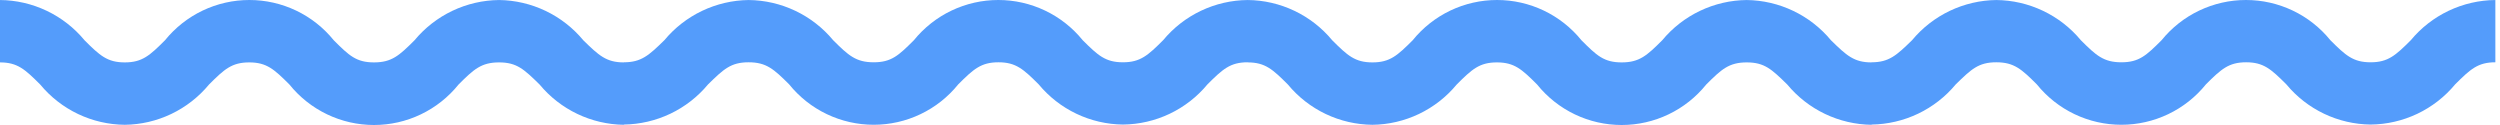 <svg width="200" height="10" viewBox="0 0 200 10" fill="none" xmlns="http://www.w3.org/2000/svg">
<path fill-rule="evenodd" clip-rule="evenodd" d="M36.19 0.866C37.358 0.31 38.633 0.015 39.926 0.002C41.215 0.019 42.485 0.315 43.648 0.871C44.811 1.427 45.84 2.228 46.663 3.221C47.911 4.443 48.51 4.992 49.907 4.992L49.907 4.983C51.305 4.983 51.904 4.435 53.151 3.215C53.974 2.224 55.003 1.424 56.166 0.869C57.33 0.315 58.6 0.019 59.889 0.002C61.182 0.015 62.457 0.309 63.625 0.864C64.792 1.419 65.825 2.221 66.651 3.215C67.874 4.435 68.473 4.983 69.895 4.983C71.317 4.983 71.891 4.435 73.114 3.215C73.928 2.211 74.957 1.401 76.124 0.845C77.292 0.289 78.57 0 79.864 0C81.158 0 82.436 0.289 83.603 0.845C84.771 1.401 85.8 2.211 86.614 3.215C87.837 4.435 88.436 4.983 89.833 4.983C91.23 4.983 91.829 4.435 93.052 3.215C93.877 2.22 94.909 1.417 96.077 0.862C97.245 0.307 98.521 0.013 99.814 0.002V0.002C101.108 0.013 102.383 0.308 103.551 0.864C104.719 1.42 105.752 2.224 106.577 3.221C107.8 4.443 108.398 4.992 109.796 4.992C111.193 4.992 111.792 4.443 113.015 3.221C113.829 2.215 114.858 1.404 116.025 0.846C117.193 0.289 118.471 0 119.765 0C121.059 0 122.336 0.289 123.504 0.846C124.672 1.404 125.701 2.215 126.515 3.221C127.737 4.443 128.311 4.992 129.734 4.992C131.156 4.992 131.755 4.443 132.978 3.221C133.804 2.225 134.836 1.422 136.004 0.866C137.172 0.31 138.447 0.015 139.74 0.002C141.029 0.019 142.299 0.315 143.462 0.871C144.626 1.427 145.654 2.228 146.478 3.221C147.725 4.443 148.324 4.992 149.722 4.992L149.722 4.983C151.119 4.983 151.718 4.435 152.966 3.215C153.789 2.224 154.818 1.424 155.981 0.869C157.144 0.315 158.414 0.019 159.703 0.002C160.996 0.015 162.271 0.309 163.439 0.864C164.607 1.419 165.64 2.221 166.465 3.215C167.688 4.435 168.287 4.983 169.709 4.983C171.132 4.983 171.706 4.435 172.928 3.215C173.743 2.211 174.771 1.401 175.939 0.845C177.107 0.289 178.384 0 179.678 0C180.972 0 182.25 0.289 183.418 0.845C184.586 1.401 185.614 2.211 186.428 3.215C187.651 4.435 188.25 4.983 189.647 4.983C191.045 4.983 191.644 4.435 192.866 3.215C193.691 2.22 194.724 1.417 195.892 0.862C197.06 0.307 198.335 0.013 199.629 0.002V4.983C198.231 4.983 197.633 5.531 196.41 6.751C195.585 7.746 194.552 8.549 193.384 9.104C192.216 9.659 190.941 9.953 189.647 9.964C188.358 9.949 187.087 9.654 185.924 9.099C184.761 8.544 183.732 7.743 182.91 6.751C181.687 5.531 181.088 4.983 179.691 4.983C178.293 4.983 177.695 5.531 176.472 6.751C175.658 7.76 174.628 8.573 173.458 9.132C172.288 9.691 171.007 9.981 169.709 9.981C168.412 9.981 167.131 9.691 165.961 9.132C164.791 8.573 163.761 7.76 162.947 6.751C161.724 5.531 161.125 4.983 159.703 4.983C158.281 4.983 157.707 5.531 156.459 6.751C155.636 7.742 154.607 8.542 153.444 9.097C152.281 9.651 151.011 9.947 149.722 9.964L149.722 9.983C148.433 9.966 147.163 9.669 145.999 9.113C144.836 8.558 143.807 7.756 142.984 6.764C141.736 5.541 141.163 4.992 139.74 4.992C138.318 4.992 137.719 5.541 136.496 6.764C135.682 7.774 134.652 8.589 133.482 9.149C132.312 9.709 131.031 10 129.734 10C128.436 10 127.156 9.709 125.985 9.149C124.815 8.589 123.785 7.774 122.971 6.764C121.749 5.541 121.15 4.992 119.752 4.992C118.355 4.992 117.756 5.541 116.533 6.764C115.711 7.757 114.683 8.56 113.519 9.116C112.356 9.672 111.085 9.968 109.796 9.983C108.502 9.971 107.227 9.677 106.059 9.121C104.891 8.565 103.858 7.761 103.033 6.764C101.811 5.541 101.212 4.992 99.814 4.992V4.983C98.417 4.983 97.818 5.531 96.595 6.751C95.771 7.746 94.738 8.549 93.57 9.104C92.402 9.659 91.126 9.953 89.833 9.964C88.544 9.949 87.273 9.654 86.11 9.099C84.946 8.544 83.918 7.743 83.096 6.751C81.873 5.531 81.274 4.983 79.876 4.983C78.479 4.983 77.88 5.531 76.657 6.751C75.844 7.76 74.814 8.573 73.643 9.132C72.473 9.691 71.192 9.981 69.895 9.981C68.598 9.981 67.317 9.691 66.147 9.132C64.976 8.573 63.947 7.76 63.133 6.751C61.91 5.531 61.311 4.983 59.889 4.983C58.466 4.983 57.892 5.531 56.645 6.751C55.821 7.742 54.793 8.542 53.63 9.097C52.466 9.651 51.196 9.947 49.907 9.964L49.907 9.983C48.618 9.966 47.348 9.669 46.185 9.113C45.022 8.558 43.993 7.756 43.17 6.764C41.922 5.541 41.348 4.992 39.926 4.992C38.503 4.992 37.904 5.541 36.682 6.764C35.868 7.774 34.838 8.589 33.668 9.149C32.498 9.709 31.217 10 29.919 10C28.622 10 27.341 9.709 26.171 9.149C25.001 8.589 23.971 7.774 23.157 6.764C21.934 5.541 21.335 4.992 19.938 4.992C18.541 4.992 17.942 5.541 16.719 6.764C15.897 7.757 14.868 8.56 13.705 9.116C12.541 9.672 11.271 9.968 9.981 9.983C8.688 9.971 7.412 9.677 6.244 9.121C5.076 8.565 4.044 7.761 3.219 6.764C1.996 5.541 1.397 4.992 0 4.992V0.002C1.294 0.013 2.569 0.308 3.737 0.864C4.905 1.42 5.938 2.224 6.762 3.221C7.985 4.443 8.584 4.992 9.981 4.992C11.379 4.992 11.978 4.443 13.2 3.221C14.014 2.215 15.043 1.404 16.211 0.846C17.379 0.289 18.656 0 19.95 0C21.244 0 22.522 0.289 23.69 0.846C24.858 1.404 25.886 2.215 26.7 3.221C27.923 4.443 28.497 4.992 29.919 4.992C31.342 4.992 31.941 4.443 33.163 3.221C33.989 2.225 35.022 1.422 36.19 0.866Z" fill="#549CFB"/>
</svg>
